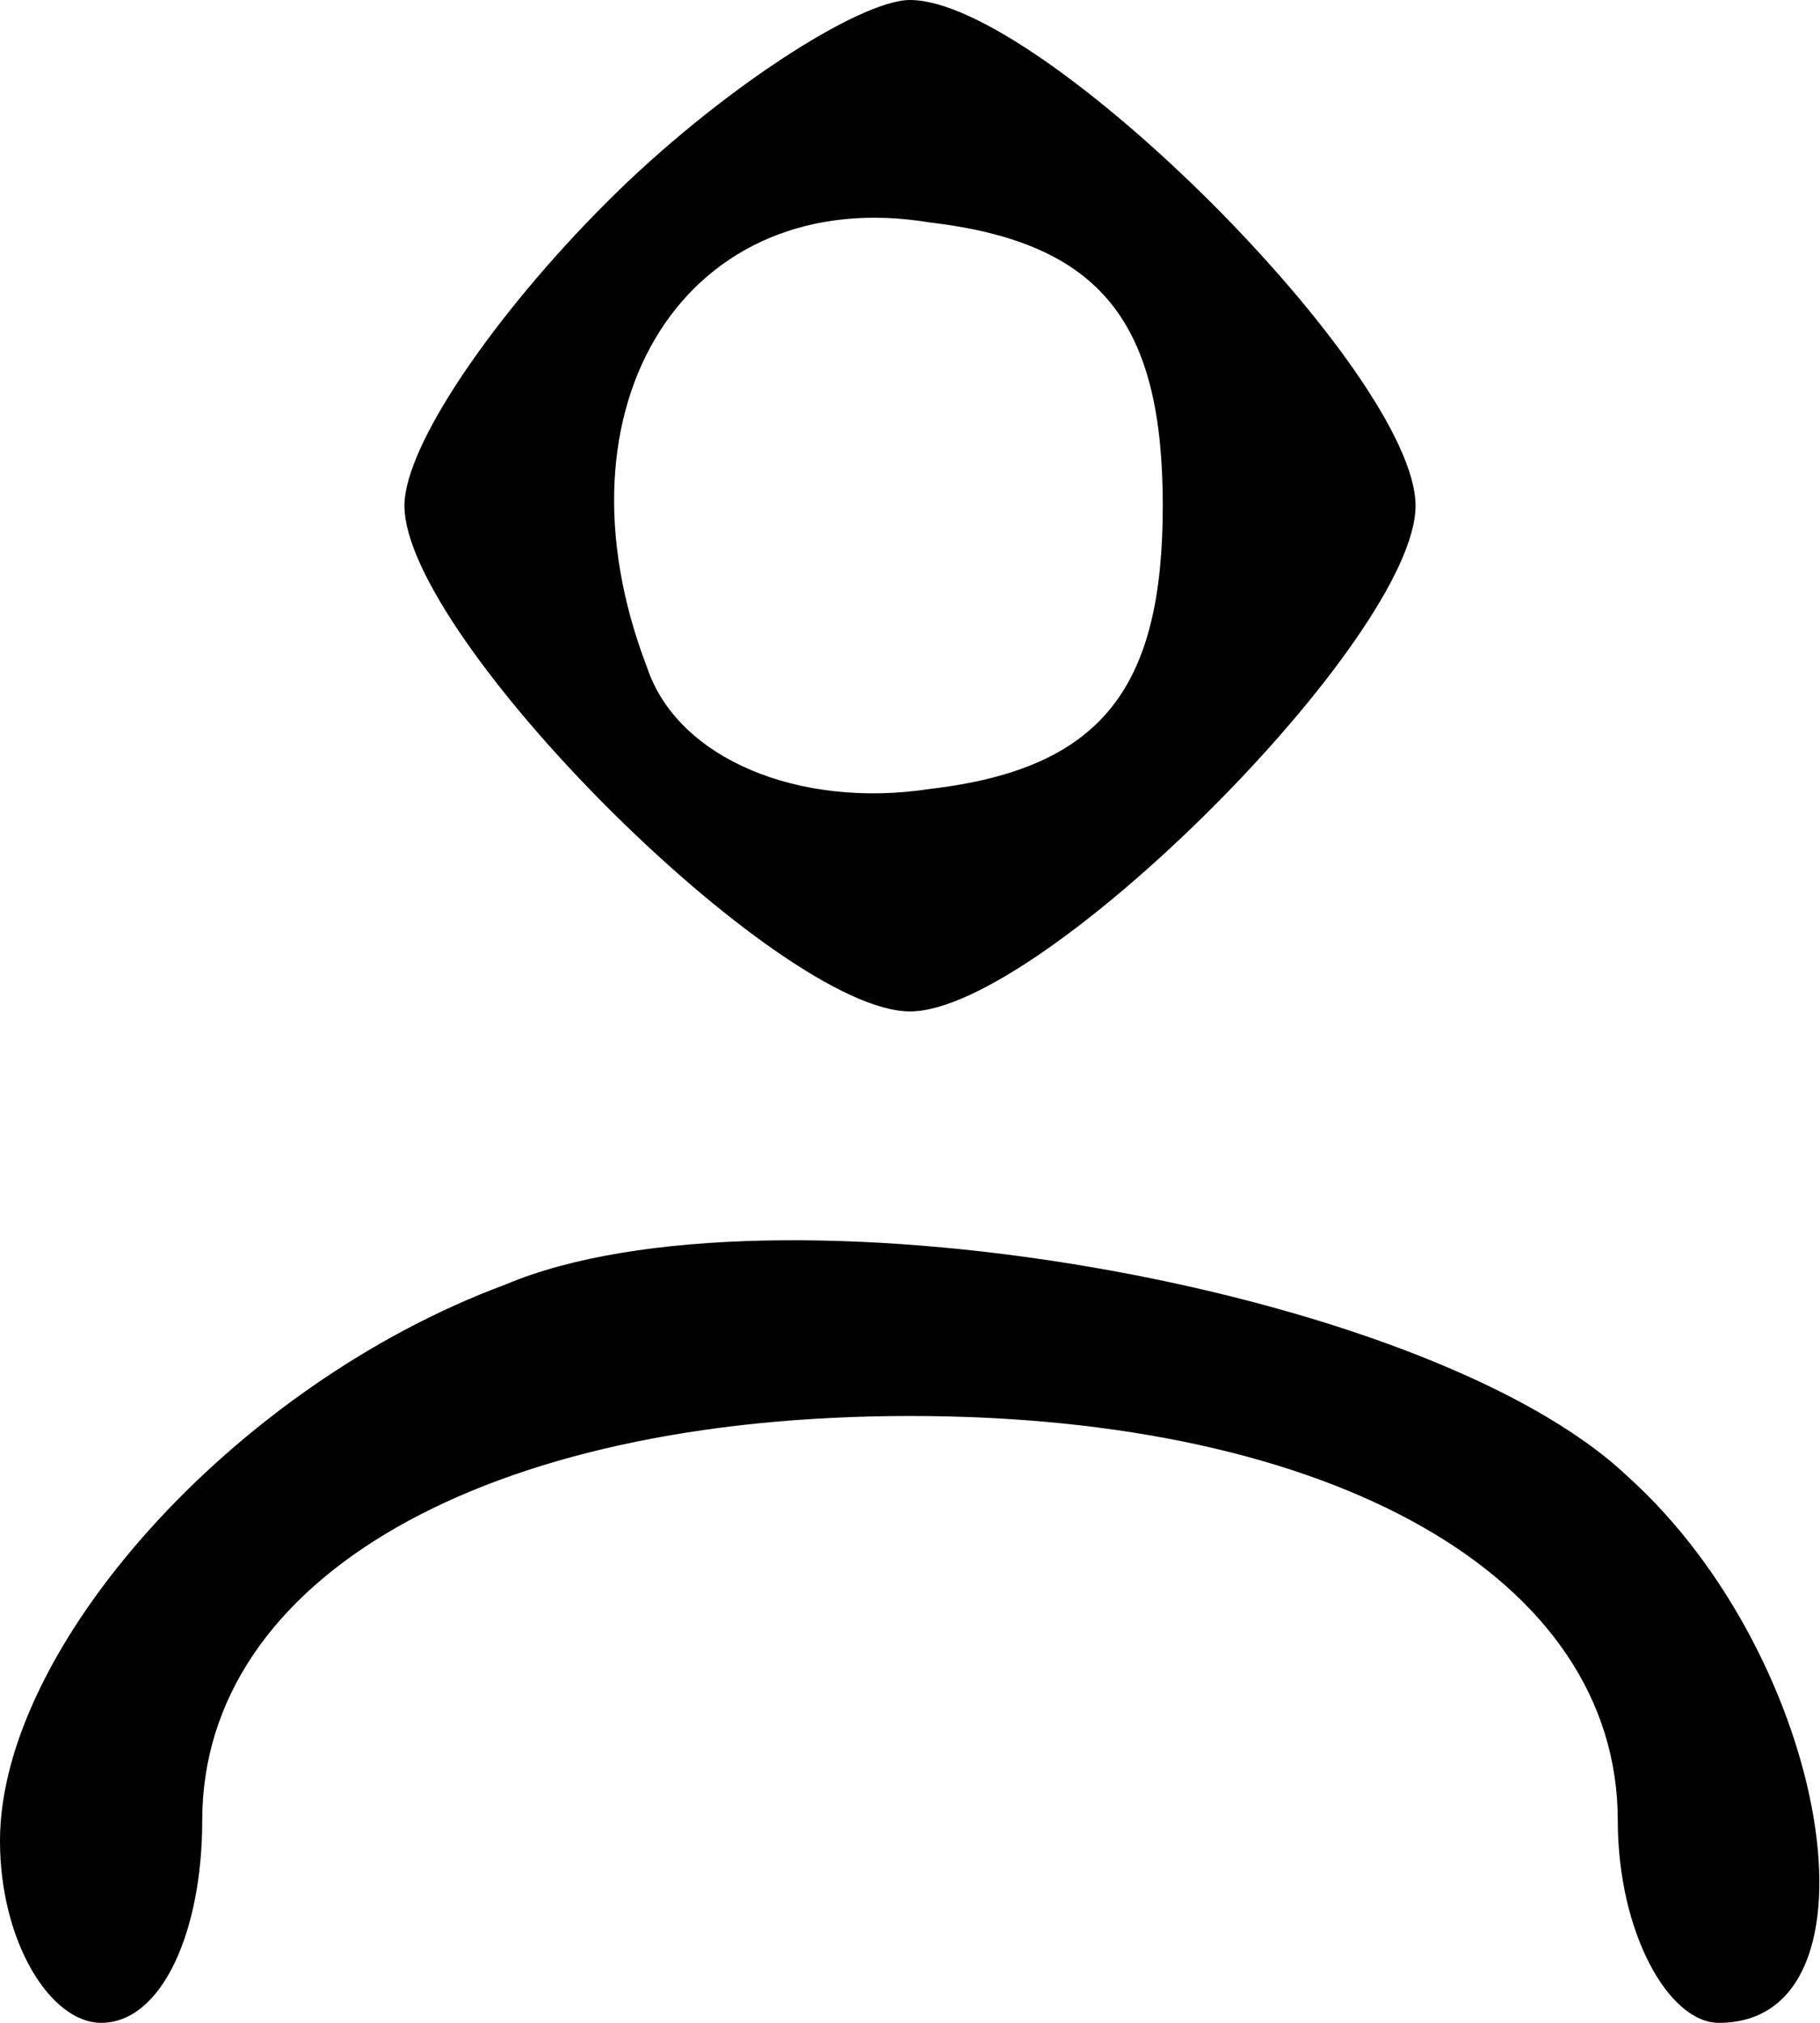 <?xml version="1.0" standalone="no"?>
<!DOCTYPE svg PUBLIC "-//W3C//DTD SVG 20010904//EN"
 "http://www.w3.org/TR/2001/REC-SVG-20010904/DTD/svg10.dtd">
<svg version="1.0" xmlns="http://www.w3.org/2000/svg"
 width="18pt" height="20pt" viewBox="0 0 18 20"
 preserveAspectRatio="xMidYMid meet">

<g transform="translate(0,20) scale(0.1,-0.1)"
fill="#000000" stroke="none">
<path d="M60 180 c-11 -11 -20 -24 -20 -30 0 -13 37 -50 50 -50 13 0 50 37 50
50 0 13 -37 50 -50 50 -5 0 -19 -9 -30 -20z m55 -30 c0 -18 -6 -26 -23 -28
-13 -2 -25 3 -28 12 -10 26 4 48 28 44 17 -2 23 -10 23 -28z"/>
<path d="M50 73 c-27 -10 -50 -36 -50 -55 0 -10 5 -18 10 -18 6 0 10 9 10 20
0 24 28 40 70 40 42 0 70 -16 70 -40 0 -11 5 -20 10 -20 17 0 11 36 -9 54 -20
19 -85 30 -111 19z"/>
</g>
</svg>
